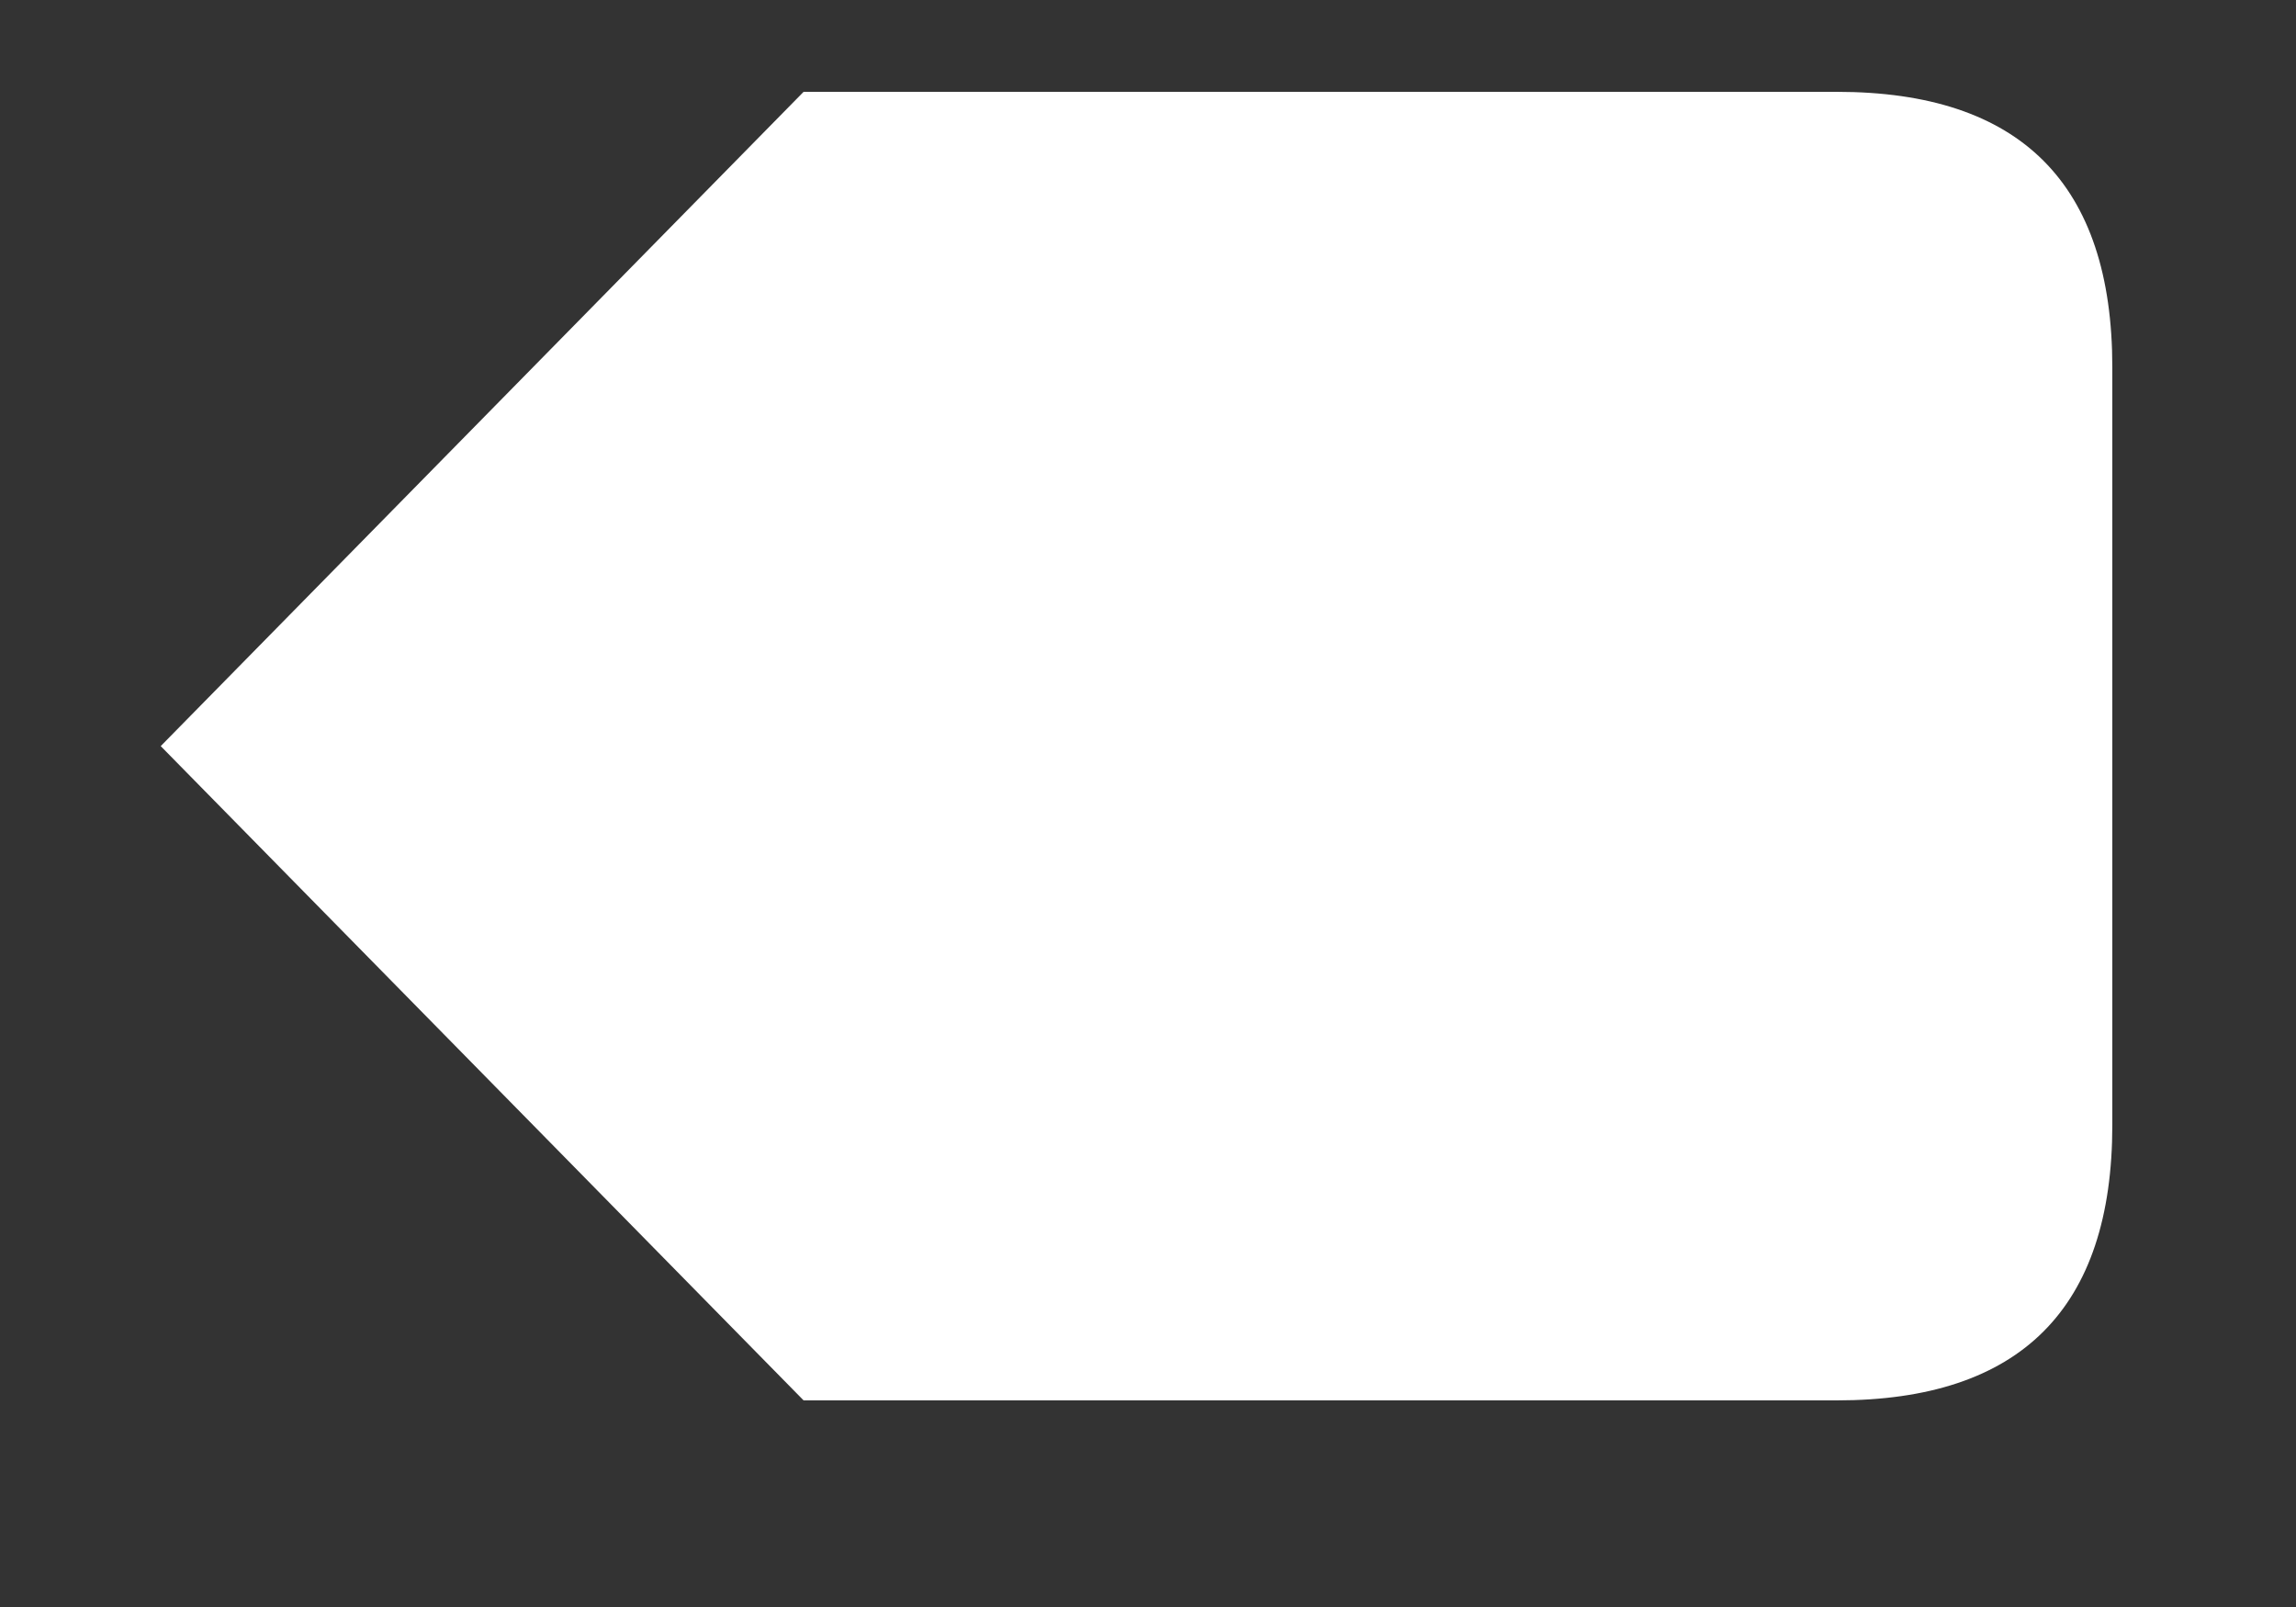<svg width="200px" height="140px" xmlns="http://www.w3.org/2000/svg" xmlns:xlink="http://www.w3.org/1999/xlink" viewBox="0 0 200 140" style="background: none;">
	<rect x="0" y="0" width="200" height="140" fill="#333333" stroke="none"/>
	<defs><mask id="mask" maskUnits="userSpaceOnUse" x="0" y="0" width="200" height="140"><g fill="black" fill-rule="evenodd">
		<rect x="0" y="0" width="200" height="140" fill="white"/>
		<line x1="95" x2="145" y1="40" y2="90" stroke="black" stroke-width="20" stroke-linecap="square"/>
		<line x1="95" x2="145" y1="90" y2="40" stroke="black" stroke-width="20" stroke-linecap="square"/>
	</g></mask></defs>
	<path mask="url(#mask)" d="M14,65 l56,-57 h90 Q184,8 184,32 v66 Q184,122 160,122 h-90 z" fill="white" />
</svg>

